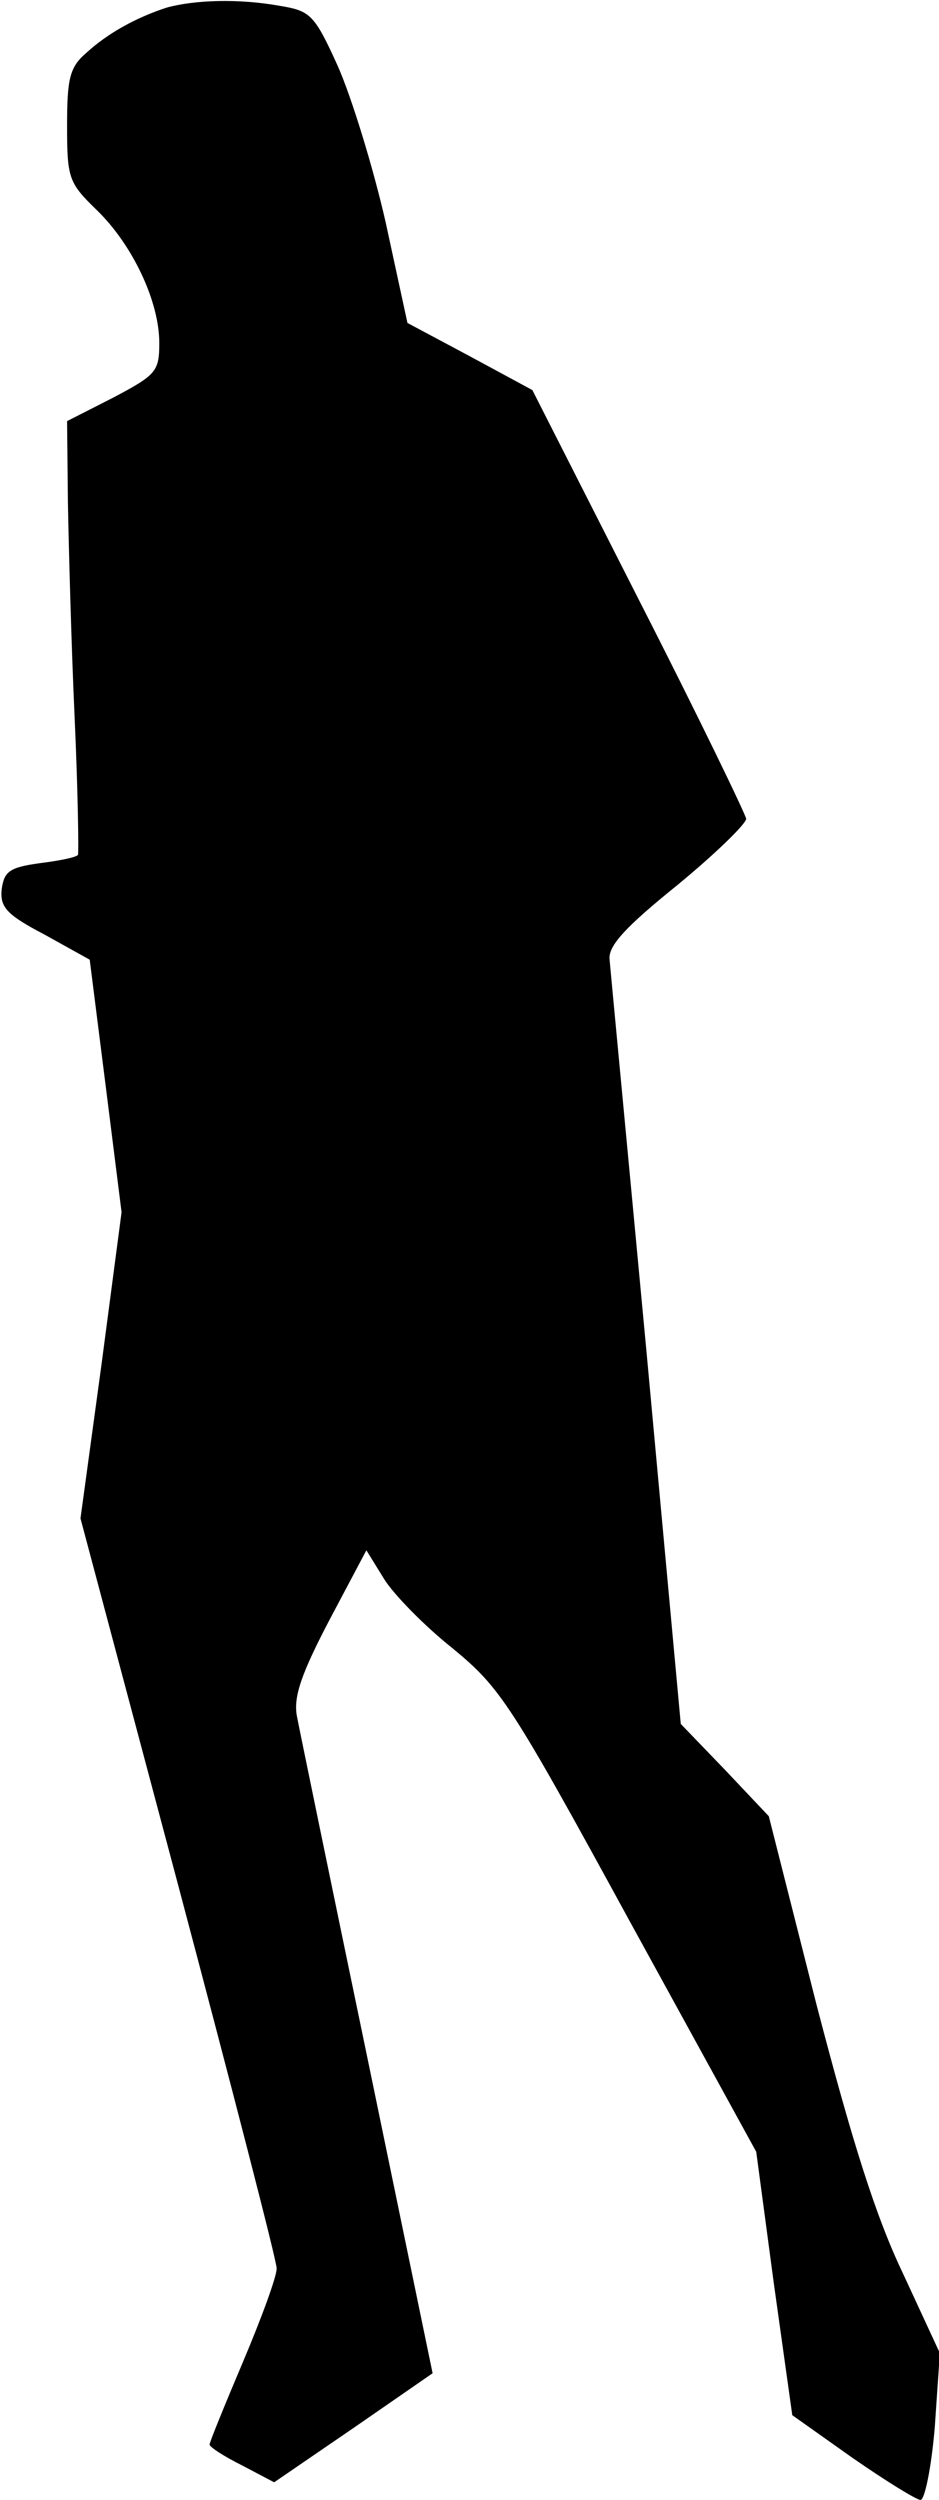 <?xml version="1.0" standalone="no"?>
<!DOCTYPE svg PUBLIC "-//W3C//DTD SVG 20010904//EN"
 "http://www.w3.org/TR/2001/REC-SVG-20010904/DTD/svg10.dtd">
<svg version="1.0" xmlns="http://www.w3.org/2000/svg"
 width="112pt" height="298pt" viewBox="0 0 112 298"
 preserveAspectRatio="xMidYMid meet">
<g transform="translate(0,298) scale(0.1,-0.1)"
fill="#000000" stroke="none">
<path fill="#000000" stroke="none" d="M199 2971 c-37 -12 -71 -31 -96 -54
-20 -17 -23 -31 -23 -87 0 -63 2 -68 36 -101 42 -41 74 -108 74 -158 0 -34 -4
-38 -55 -65 l-55 -28 1 -97 c1 -53 4 -168 8 -256 4 -88 5 -162 4 -164 -2 -3
-22 -7 -46 -10 -36 -5 -42 -10 -45 -31 -2 -21 5 -30 51 -54 l54 -30 19 -150
19 -151 -24 -182 -25 -183 117 -439 c64 -241 117 -446 117 -455 0 -10 -18 -59
-40 -111 -22 -52 -40 -96 -40 -99 0 -3 17 -14 39 -25 l38 -20 95 65 94 65 -78
377 c-43 207 -81 391 -84 407 -4 23 6 51 39 114 l44 83 21 -34 c11 -18 48 -56
82 -83 57 -47 69 -65 211 -325 l151 -275 21 -157 22 -157 72 -51 c39 -27 76
-50 81 -50 5 0 13 39 17 87 l6 88 -44 95 c-33 69 -61 159 -103 320 l-57 225
-52 55 -53 55 -41 445 c-23 245 -43 455 -44 467 -1 16 19 38 81 88 45 37 82
73 82 79 -1 6 -58 124 -128 261 l-127 250 -74 40 -75 40 -26 120 c-15 66 -41
150 -57 186 -28 62 -33 66 -69 72 -50 9 -102 7 -135 -2z"/>
</g>
</svg>

